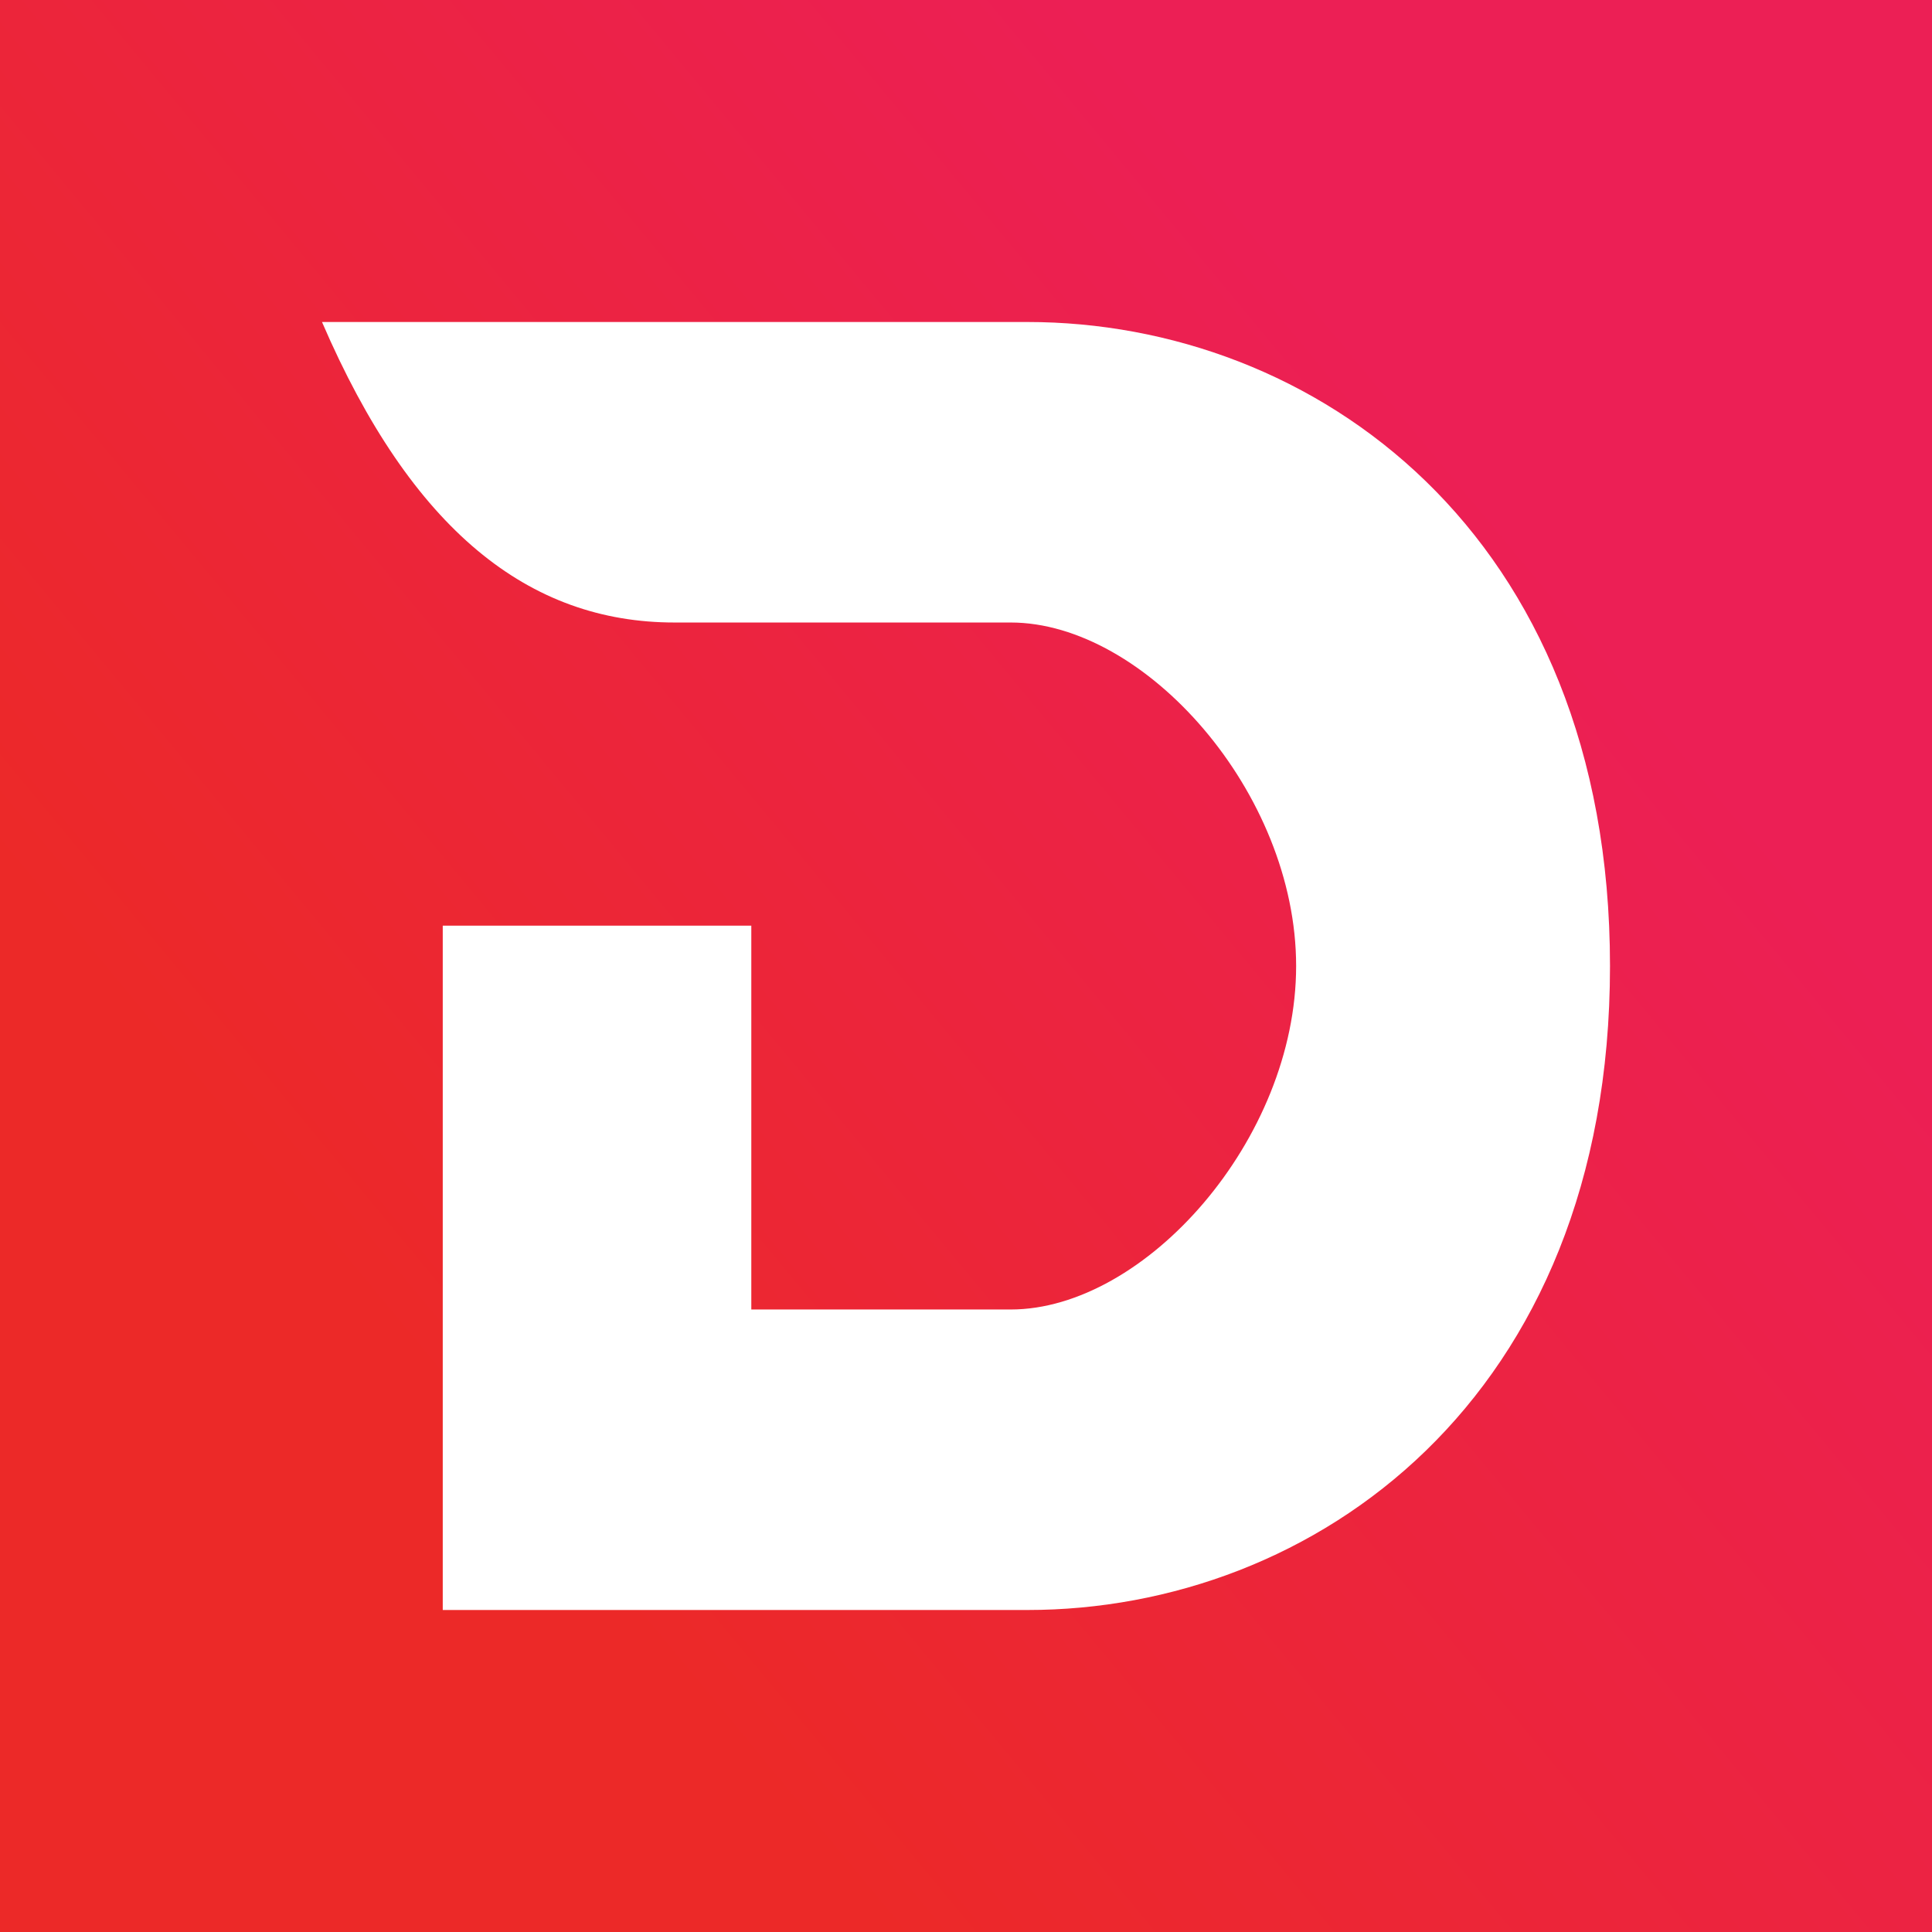 <svg xmlns="http://www.w3.org/2000/svg" width="24" height="24" fill="none" viewBox="0 0 24 24">
    <rect x="0" y="0" width="24" height="24" fill="#333333" stroke="none"/>
    <g clip-path="url(#DIVI__a)">
        <path fill="url(#DIVI__b)" d="M24 0H0v24h24z"/>
        <path fill="#fff" d="M12.763 4H4c1.115 2.587 2.57 3.733 4.379 3.733h4.176c1.669 0 3.546 2.112 3.546 4.267s-1.877 4.267-3.546 4.267H9.333v-4.768H5.5V20h7.264C16.309 20 20 17.392 20 12s-3.69-8-7.237-8"/>
    </g>
    <defs>
        <linearGradient id="DIVI__b" x1="18.934" x2="5.749" y1="6.714" y2="17.643" gradientUnits="userSpaceOnUse">
            <stop stop-color="#EC1F55"/>
            <stop offset="1" stop-color="#EC2928"/>
        </linearGradient>
        <clipPath id="DIVI__a">
            <path fill="#fff" d="M0 0h24v24H0z"/>
        </clipPath>
    </defs>
</svg>
